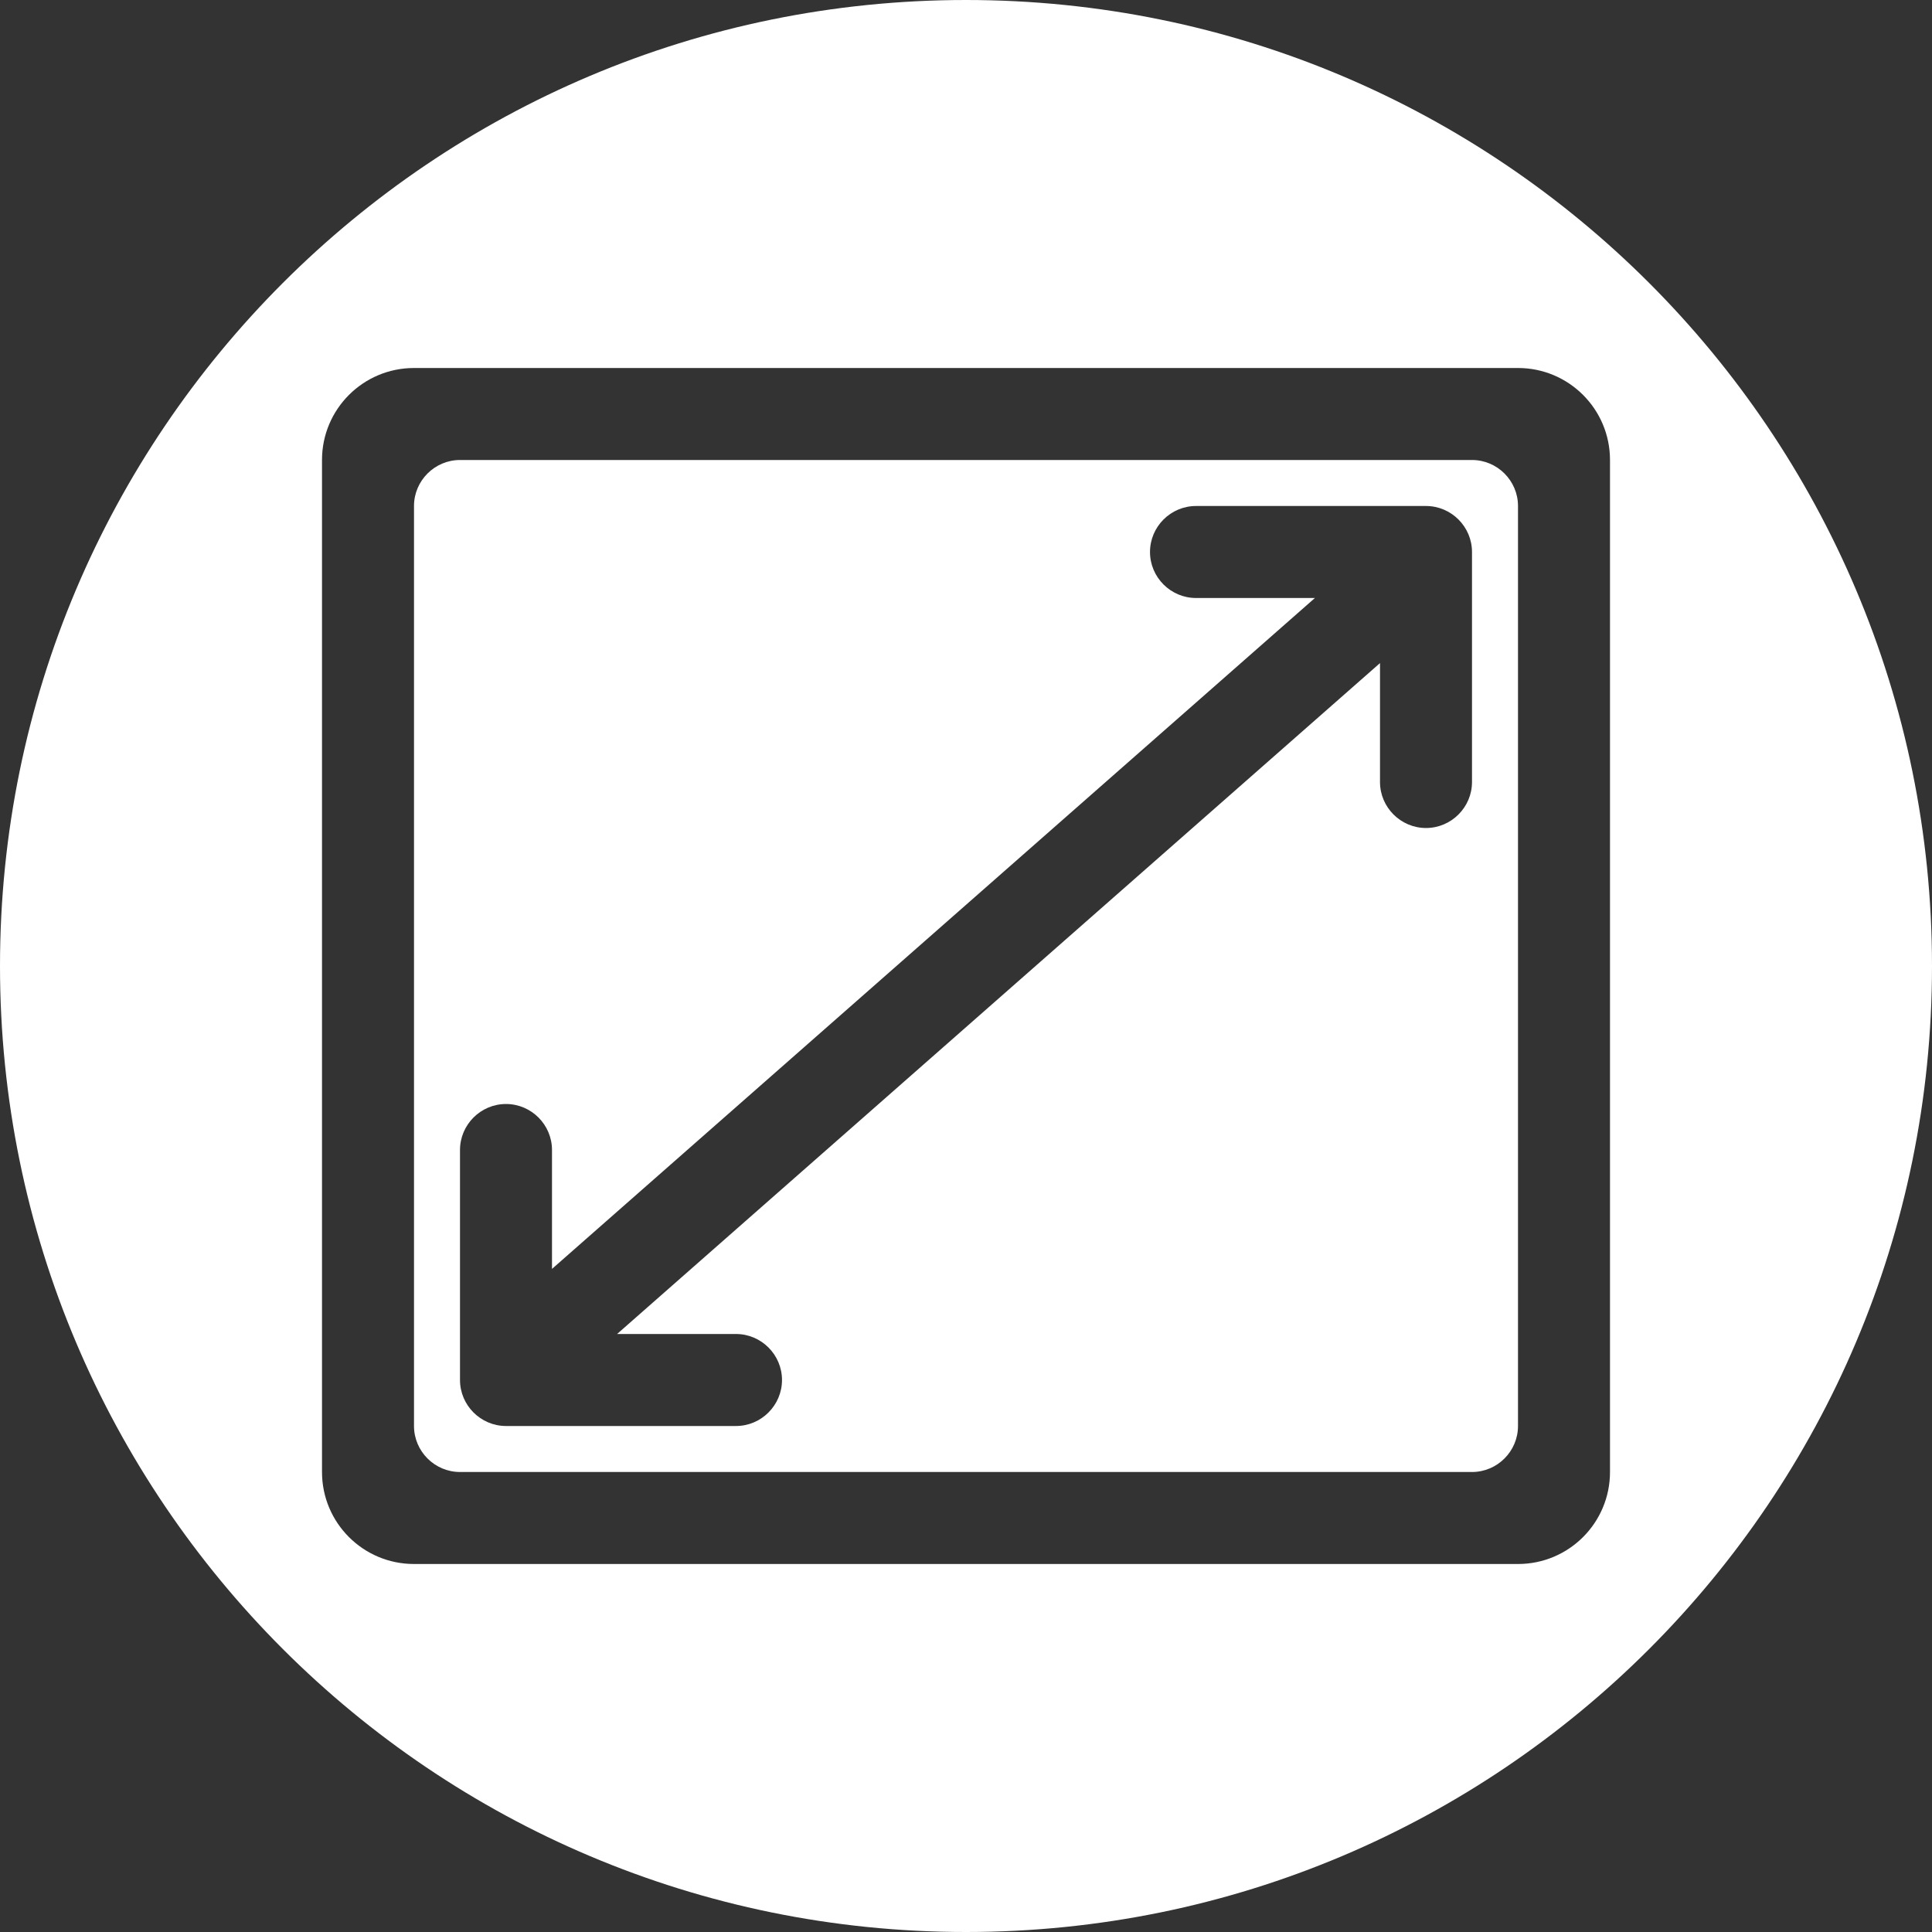 <?xml version="1.0" encoding="utf-8"?>
<!-- Generator: Adobe Illustrator 23.0.2, SVG Export Plug-In . SVG Version: 6.00 Build 0)  -->
<svg version="1.1" id="svg_x5F_fill_x5F_1" xmlns="http://www.w3.org/2000/svg" xmlns:xlink="http://www.w3.org/1999/xlink" x="0px"
	 y="0px" viewBox="0 0 840 840" style="enable-background:new 0 0 840 840;" xml:space="preserve">
<rect x="0" y="0" width="840" height="840" fill="#333333" stroke="none"/>
<style type="text/css">
	.st0{fill:#FF0000;}
	.st1{fill:none;}
	.st2{clip-path:url(#SVGID_2_);}
	.st3{fill:#FFFFFF;}
	.st4{clip-path:url(#SVGID_4_);}
	.st5{clip-path:url(#SVGID_6_);}
	.st6{clip-path:url(#SVGID_8_);}
	.st7{clip-path:url(#SVGID_10_);}
	.st8{clip-path:url(#SVGID_12_);}
	.st9{fill-rule:evenodd;clip-rule:evenodd;fill:#FF0000;}
	.st10{clip-path:url(#SVGID_14_);fill-rule:evenodd;clip-rule:evenodd;fill:#FFFFFF;}
	.st11{clip-path:url(#SVGID_16_);fill:#FFFFFF;}
</style>
<g>
	<path class="st3" d="M640,200H200c-11,0-20,9-20,20v400c0,11,9,20,20,20h440c11,0,20-9,20-20V220C660,209,651,200,640,200z
		 M640,340c0,11-9,20-20,20c-11,0-20-9-20-20v-51.7L268.3,580l51.7,0c11,0,20,9,20,20v0c0,11-9,20-20,20H220c-11,0-20-9-20-20V500
		c0-11,9-20,20-20c11,0,20,9,20,20v51.7L571.7,260l-51.7,0c-11,0-20-9-20-20v0c0-11,9-20,20-20h100c11,0,20,9,20,20V340z"/>
	<path class="st3" d="M420,0C188,0,0,188,0,420s188,420,420,420s420-188,420-420S652,0,420,0z M700,640c0,22.1-17.9,40-40,40H180
		c-22.1,0-40-17.9-40-40V200c0-22.1,17.9-40,40-40h480c22.1,0,40,17.9,40,40V640z"/>
</g>
</svg>
